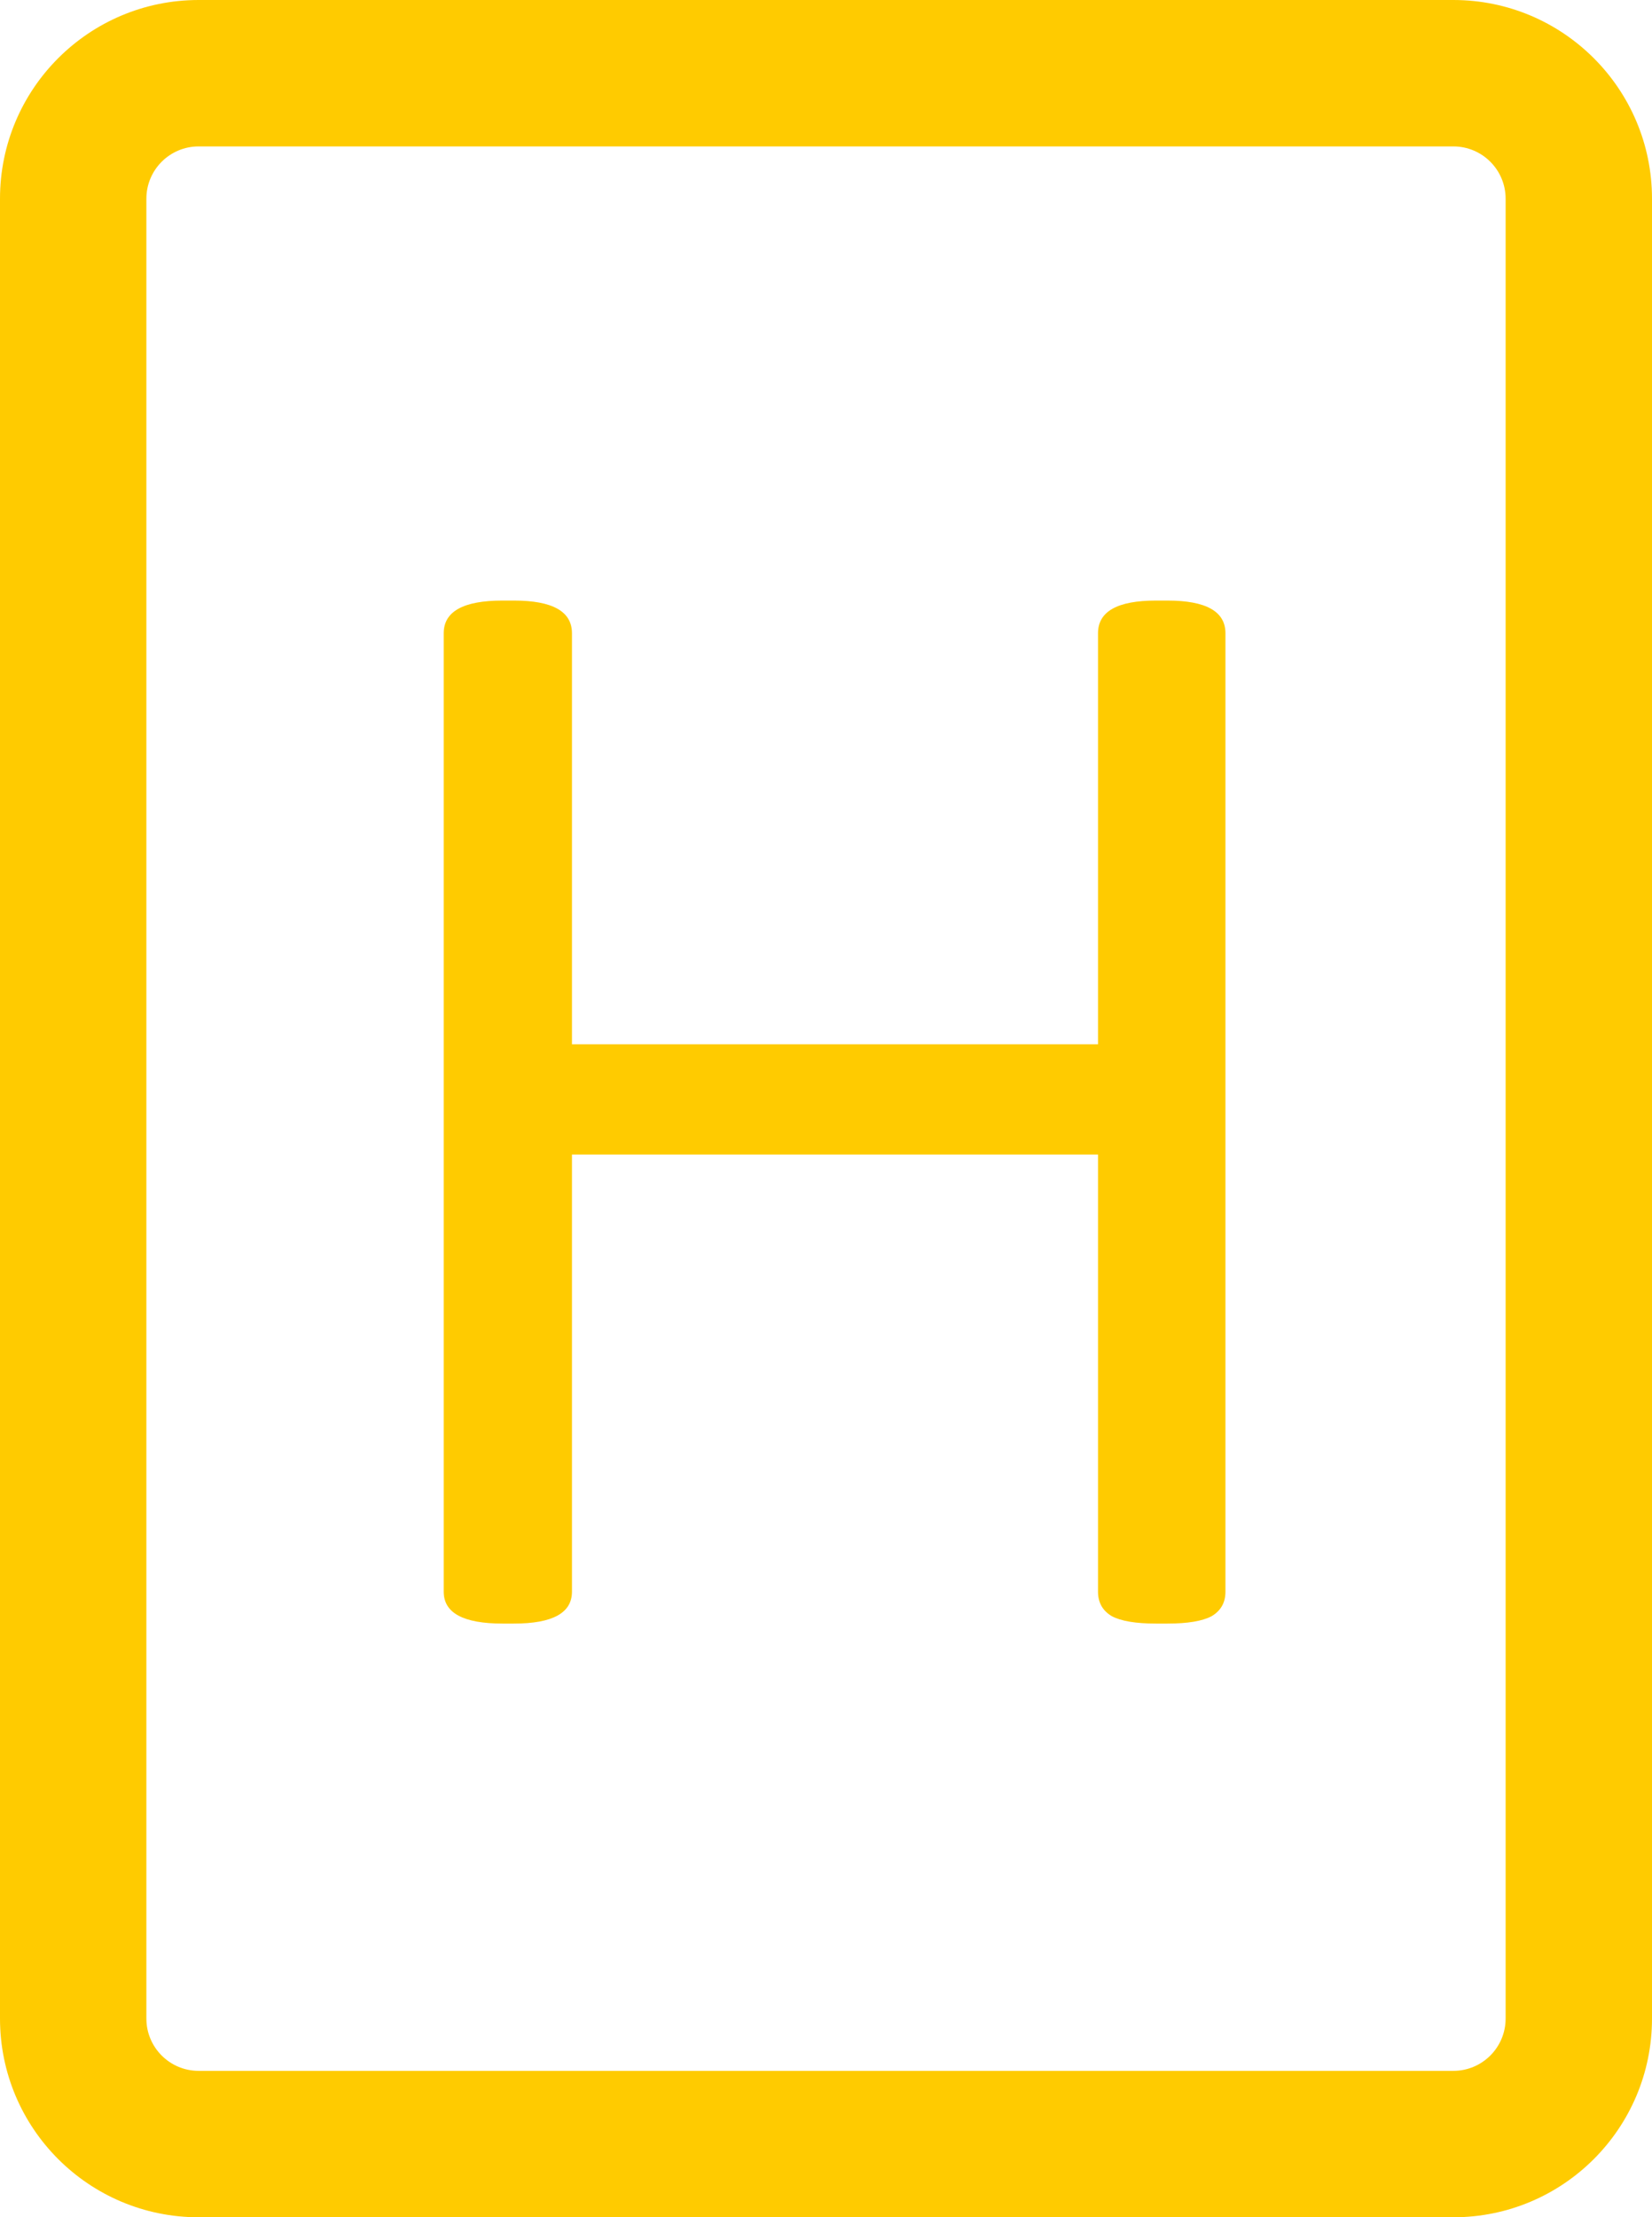 <svg width="79" height="106" viewBox="0 0 79 106" fill="none" xmlns="http://www.w3.org/2000/svg">
<path fill-rule="evenodd" clip-rule="evenodd" d="M9.5 0C4.253 0 0 4.253 0 9.5V96.5C0 101.747 4.253 106 9.5 106H69.5C74.747 106 79 101.747 79 96.5V9.5C79 4.253 74.747 0 69.5 0H9.5ZM7 9.5C7 8.119 8.119 7 9.5 7H69.5C70.881 7 72 8.119 72 9.5V96.5C72 97.881 70.881 99 69.5 99H9.5C8.119 99 7 97.881 7 96.5V9.5ZM21.219 76.094C21.219 77.109 22.156 77.617 24.031 77.617H24.578C26.427 77.617 27.352 77.109 27.352 76.094V55.195H52.508V76.094C52.508 76.615 52.729 77.005 53.172 77.266C53.615 77.5 54.318 77.617 55.281 77.617H55.828C56.792 77.617 57.495 77.5 57.938 77.266C58.38 77.005 58.602 76.615 58.602 76.094V30.273C58.602 29.232 57.677 28.711 55.828 28.711H55.281C53.432 28.711 52.508 29.232 52.508 30.273V49.922H27.352V30.273C27.352 29.232 26.427 28.711 24.578 28.711H24.031C22.156 28.711 21.219 29.232 21.219 30.273V76.094Z" fill="#FFCB00"/>
</svg>

